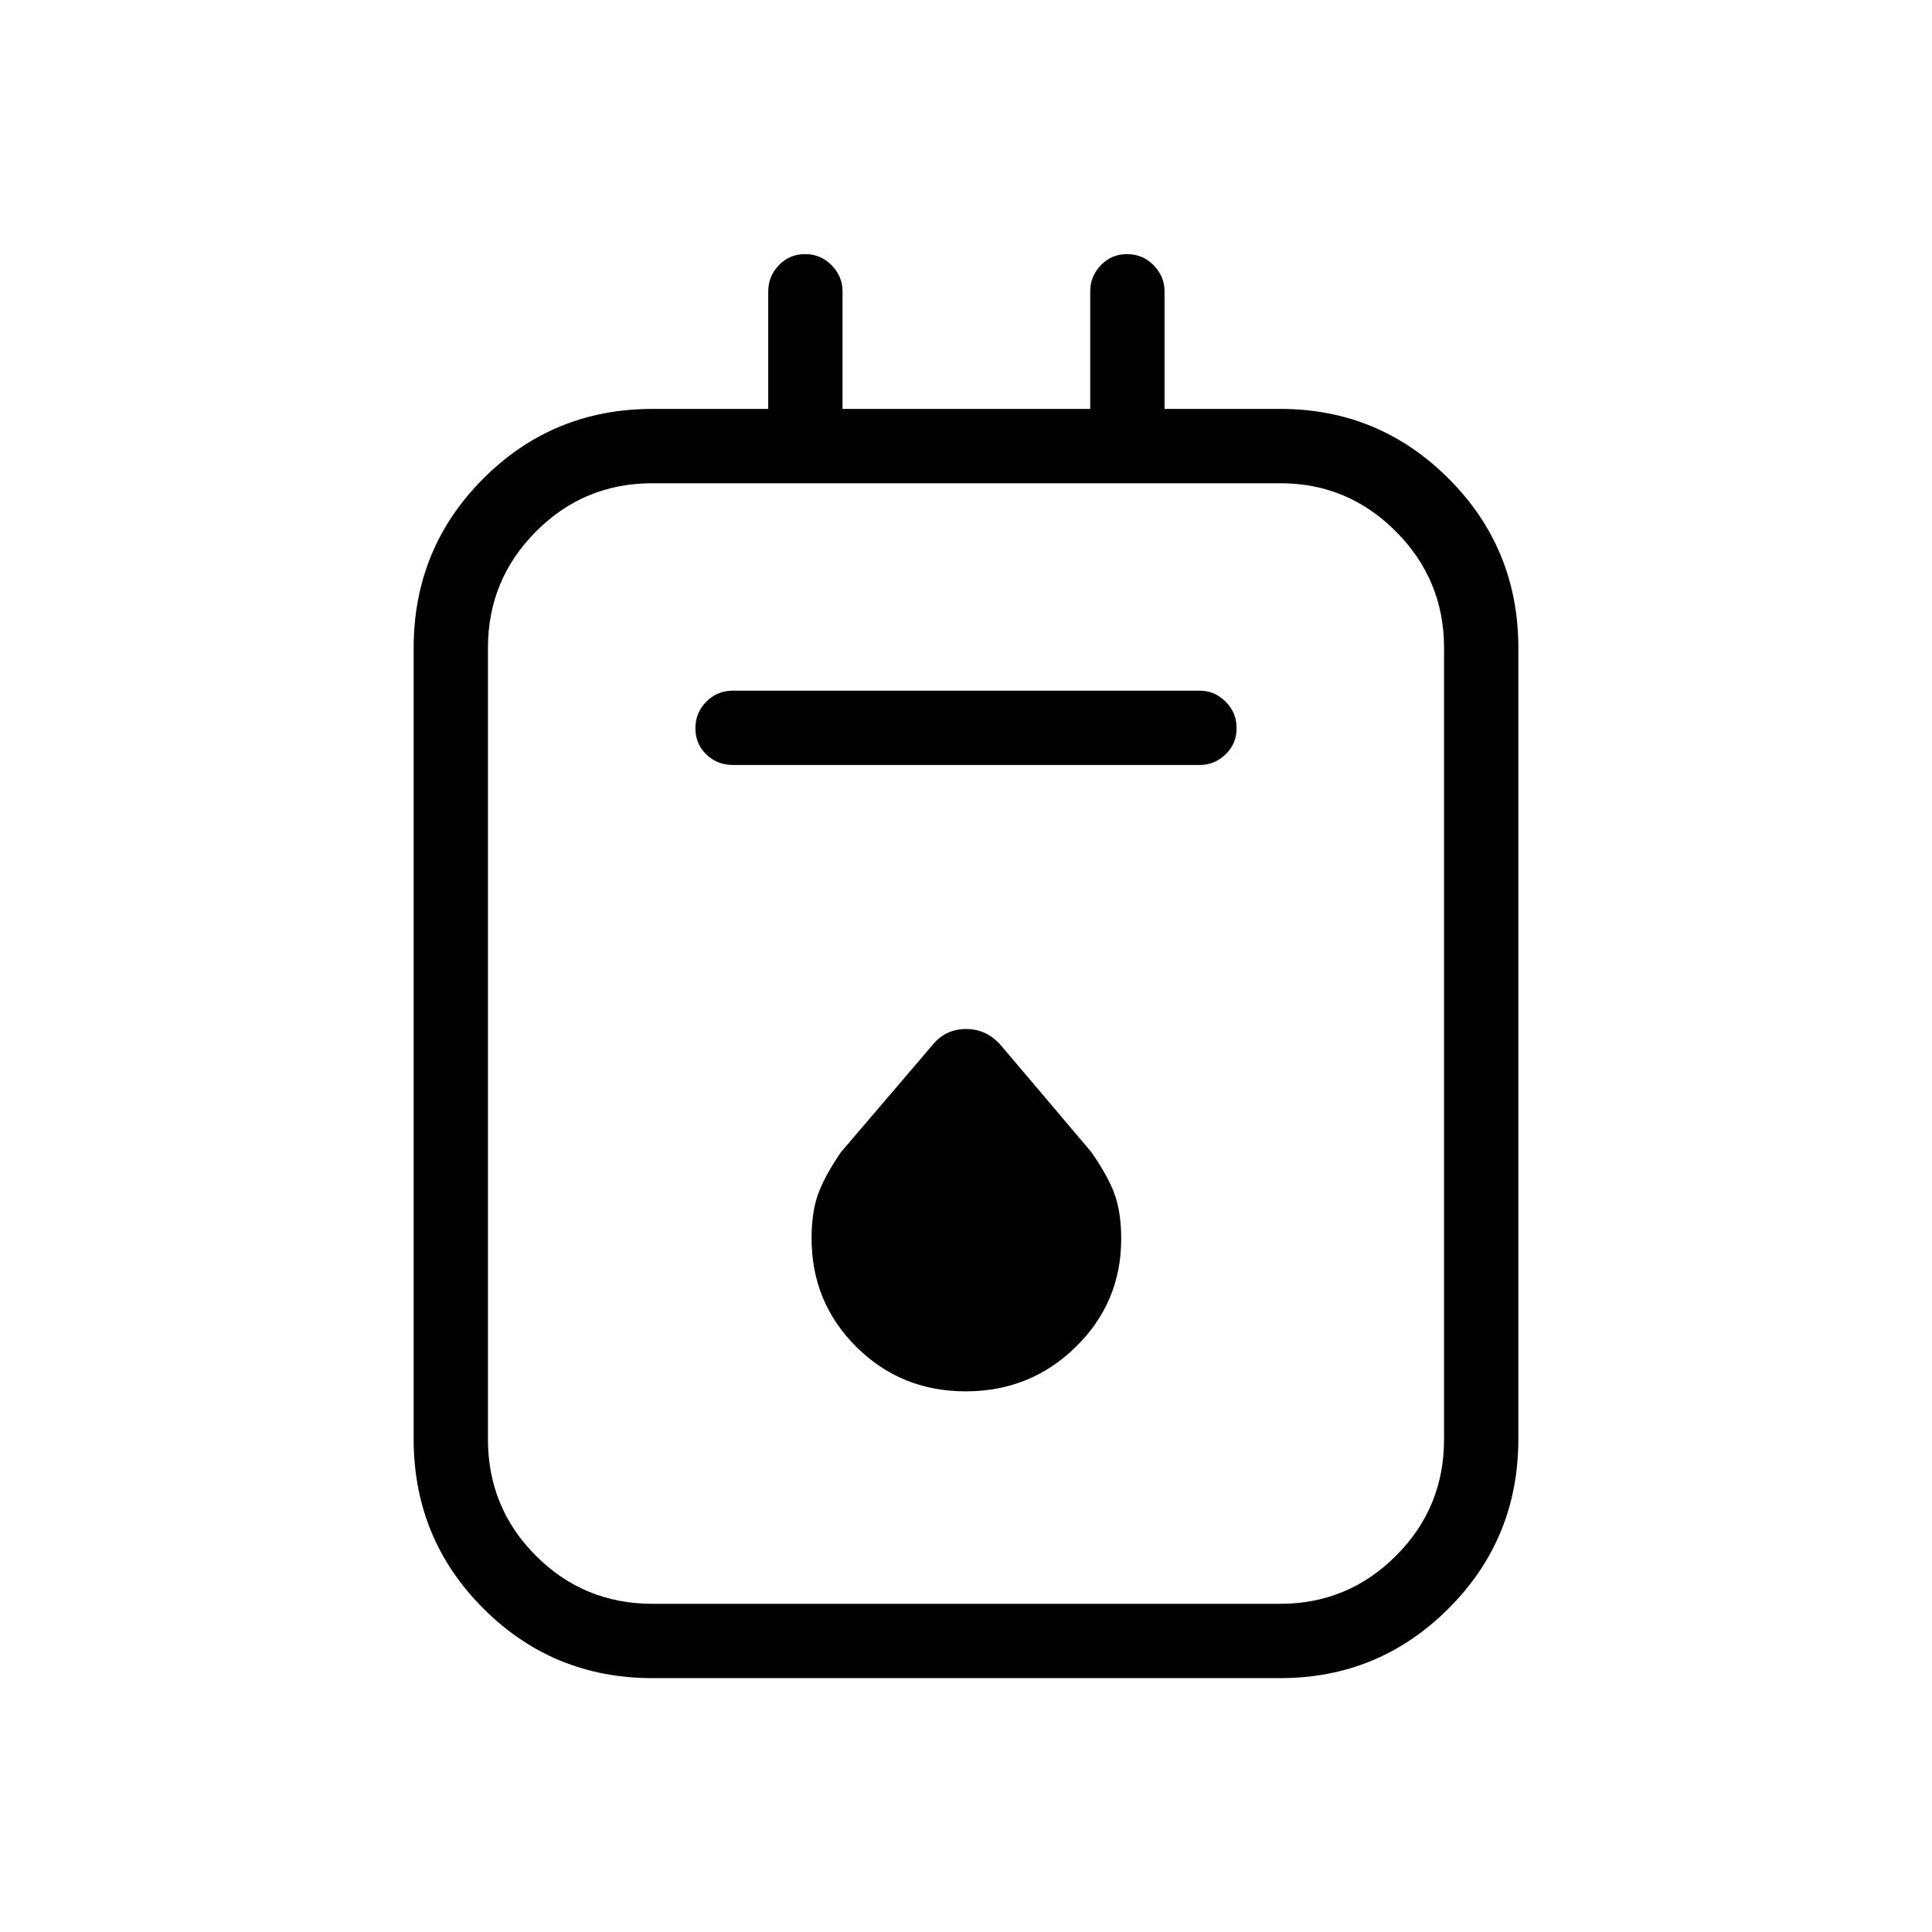 <svg xmlns="http://www.w3.org/2000/svg" height="24" viewBox="0 -960 960 960" width="24"><path d="M324.19-126.15q-49.47 0-84.06-34.64-34.59-34.63-34.59-84.21v-392.97q0-49.57 34.59-84.2 34.59-34.64 84.06-34.64h57.54v-58.46q0-7.41 5.26-12.93 5.26-5.53 13.04-5.53 7.78 0 13.2 5.53 5.42 5.52 5.42 12.93v58.46h123.08v-58.46q0-7.41 5.26-12.93 5.26-5.53 13.04-5.53 7.78 0 13.2 5.53 5.42 5.52 5.42 12.93v58.46h57.54q49 0 83.64 34.64 34.63 34.63 34.63 84.2V-245q0 49.58-34.63 84.21-34.64 34.64-83.64 34.64h-312Zm0-36.93h312q33.56 0 57.45-23.85 23.9-23.85 23.9-57.88v-393.34q0-33.72-23.9-57.73-23.89-24-57.45-24h-312q-34.03 0-57.88 24-23.85 24.01-23.85 57.73v393.34q0 34.03 23.85 57.88t57.88 23.85Zm40-416.8h231.95q7.35 0 12.83-5.26 5.49-5.26 5.49-13.04 0-7.78-5.49-13.2-5.48-5.43-12.83-5.43H364.19q-7.77 0-13.21 5.45-5.44 5.45-5.44 13.23t5.44 13.01q5.44 5.24 13.21 5.24Zm115.68 311.23q32.17 0 54.71-22.11 22.54-22.12 22.54-53.66 0-12.76-3.14-21.78-3.13-9.02-11.82-21.48l-44.51-52.55q-7.13-8.46-17.6-8.46-10.47 0-17.02 8.33l-45.36 53.09q-8.24 12.22-11.32 21.06-3.08 8.84-3.08 21.54 0 31.79 22.22 53.91 22.21 22.11 54.38 22.11ZM242.46-719.88v556.8-556.8Z"/></svg>